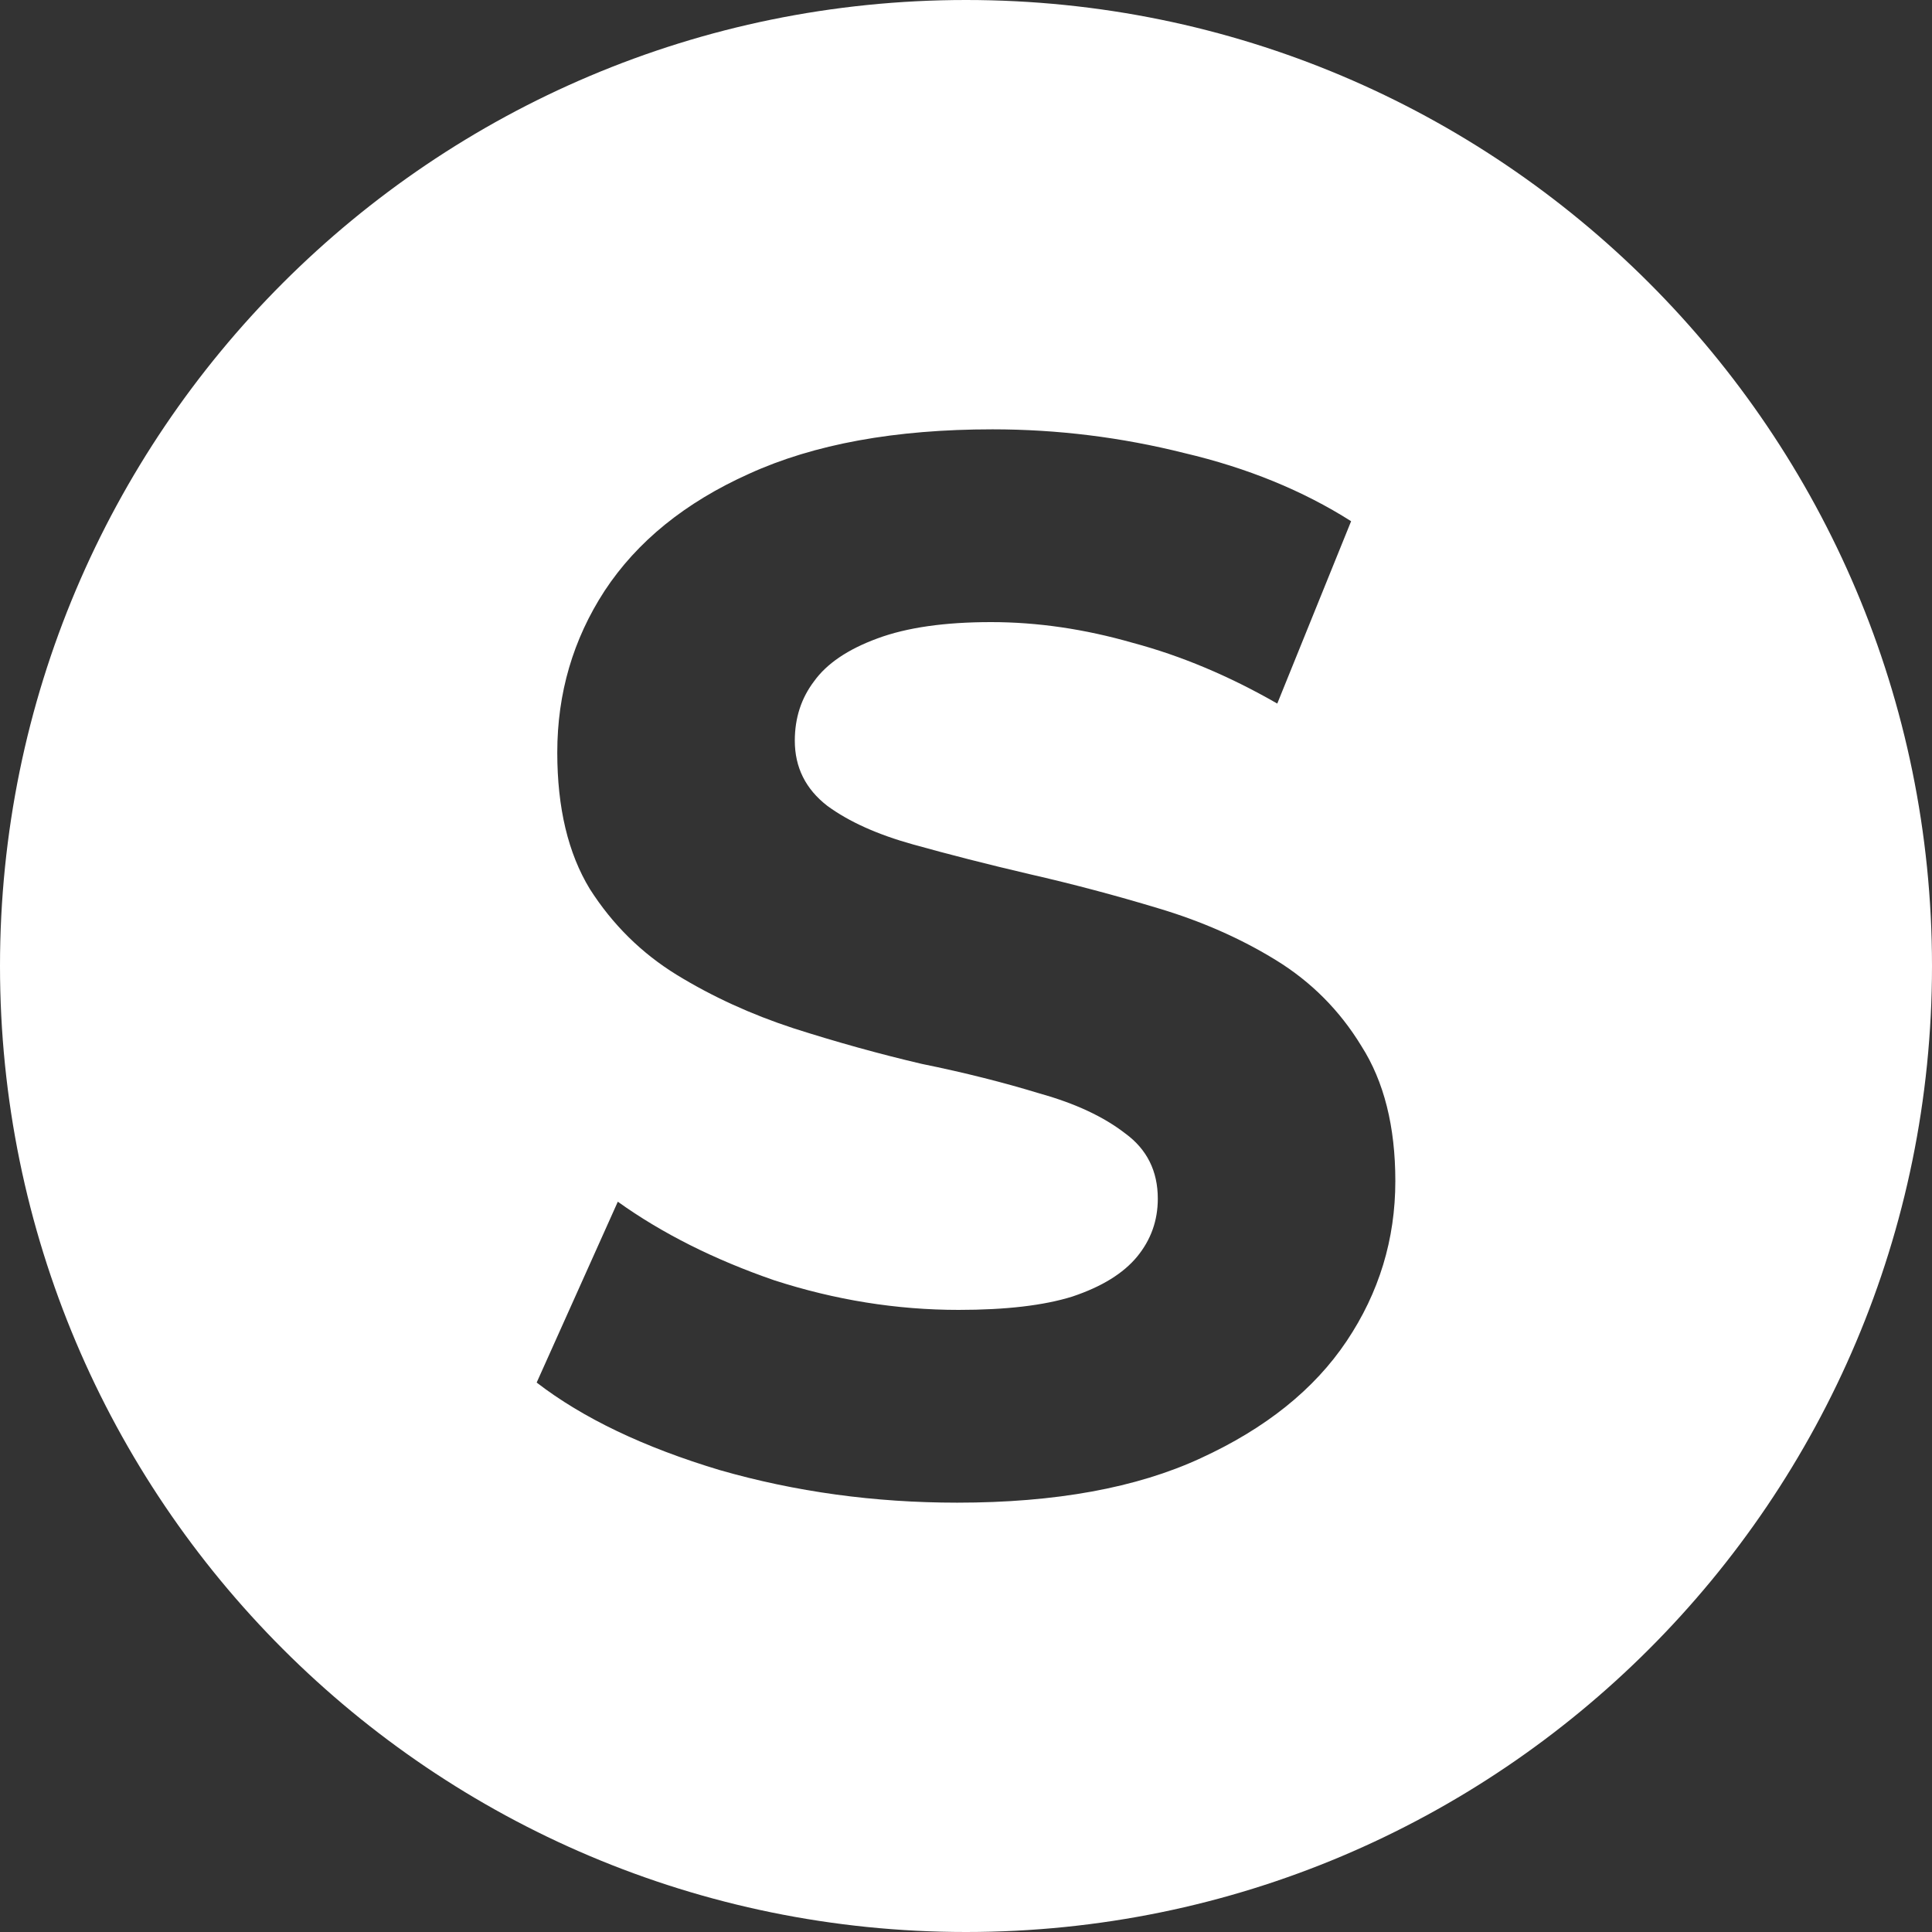 <svg width="18" height="18" viewBox="0 0 18 18" fill="none" xmlns="http://www.w3.org/2000/svg">
<rect x="0" y="0" width="18" height="18" fill="#333333" stroke="none"/>
<path fill-rule="evenodd" clip-rule="evenodd" d="M9 18C13.971 18 18 13.971 18 9C18 4.029 13.971 0 9 0C4.029 0 0 4.029 0 9C0 13.971 4.029 18 9 18ZM6.704 13.696C7.41 13.899 8.148 14 8.918 14C9.834 14 10.59 13.862 11.186 13.586C11.79 13.309 12.244 12.946 12.546 12.495C12.849 12.043 13 11.546 13 11.003C13 10.496 12.895 10.077 12.684 9.746C12.482 9.414 12.216 9.147 11.887 8.945C11.557 8.742 11.19 8.581 10.787 8.461C10.393 8.342 9.994 8.236 9.591 8.144C9.197 8.052 8.835 7.959 8.505 7.867C8.175 7.775 7.91 7.656 7.708 7.508C7.506 7.352 7.405 7.149 7.405 6.901C7.405 6.689 7.465 6.505 7.584 6.348C7.703 6.182 7.9 6.049 8.175 5.948C8.45 5.846 8.803 5.796 9.234 5.796C9.664 5.796 10.104 5.86 10.553 5.989C11.002 6.109 11.451 6.297 11.9 6.555L12.588 4.856C12.139 4.571 11.621 4.359 11.034 4.221C10.448 4.074 9.852 4 9.247 4C8.34 4 7.584 4.138 6.979 4.414C6.384 4.681 5.935 5.045 5.632 5.506C5.339 5.957 5.192 6.459 5.192 7.011C5.192 7.527 5.293 7.95 5.495 8.282C5.706 8.613 5.976 8.88 6.306 9.083C6.636 9.285 6.998 9.451 7.392 9.58C7.795 9.709 8.194 9.82 8.588 9.912C8.991 9.994 9.357 10.087 9.687 10.188C10.017 10.28 10.283 10.404 10.485 10.561C10.686 10.708 10.787 10.911 10.787 11.168C10.787 11.371 10.723 11.551 10.595 11.707C10.466 11.864 10.265 11.988 9.99 12.08C9.724 12.163 9.371 12.204 8.931 12.204C8.354 12.204 7.781 12.112 7.213 11.928C6.654 11.735 6.168 11.491 5.756 11.196L5 12.881C5.431 13.213 5.999 13.484 6.704 13.696Z" fill="white"/>
</svg>
